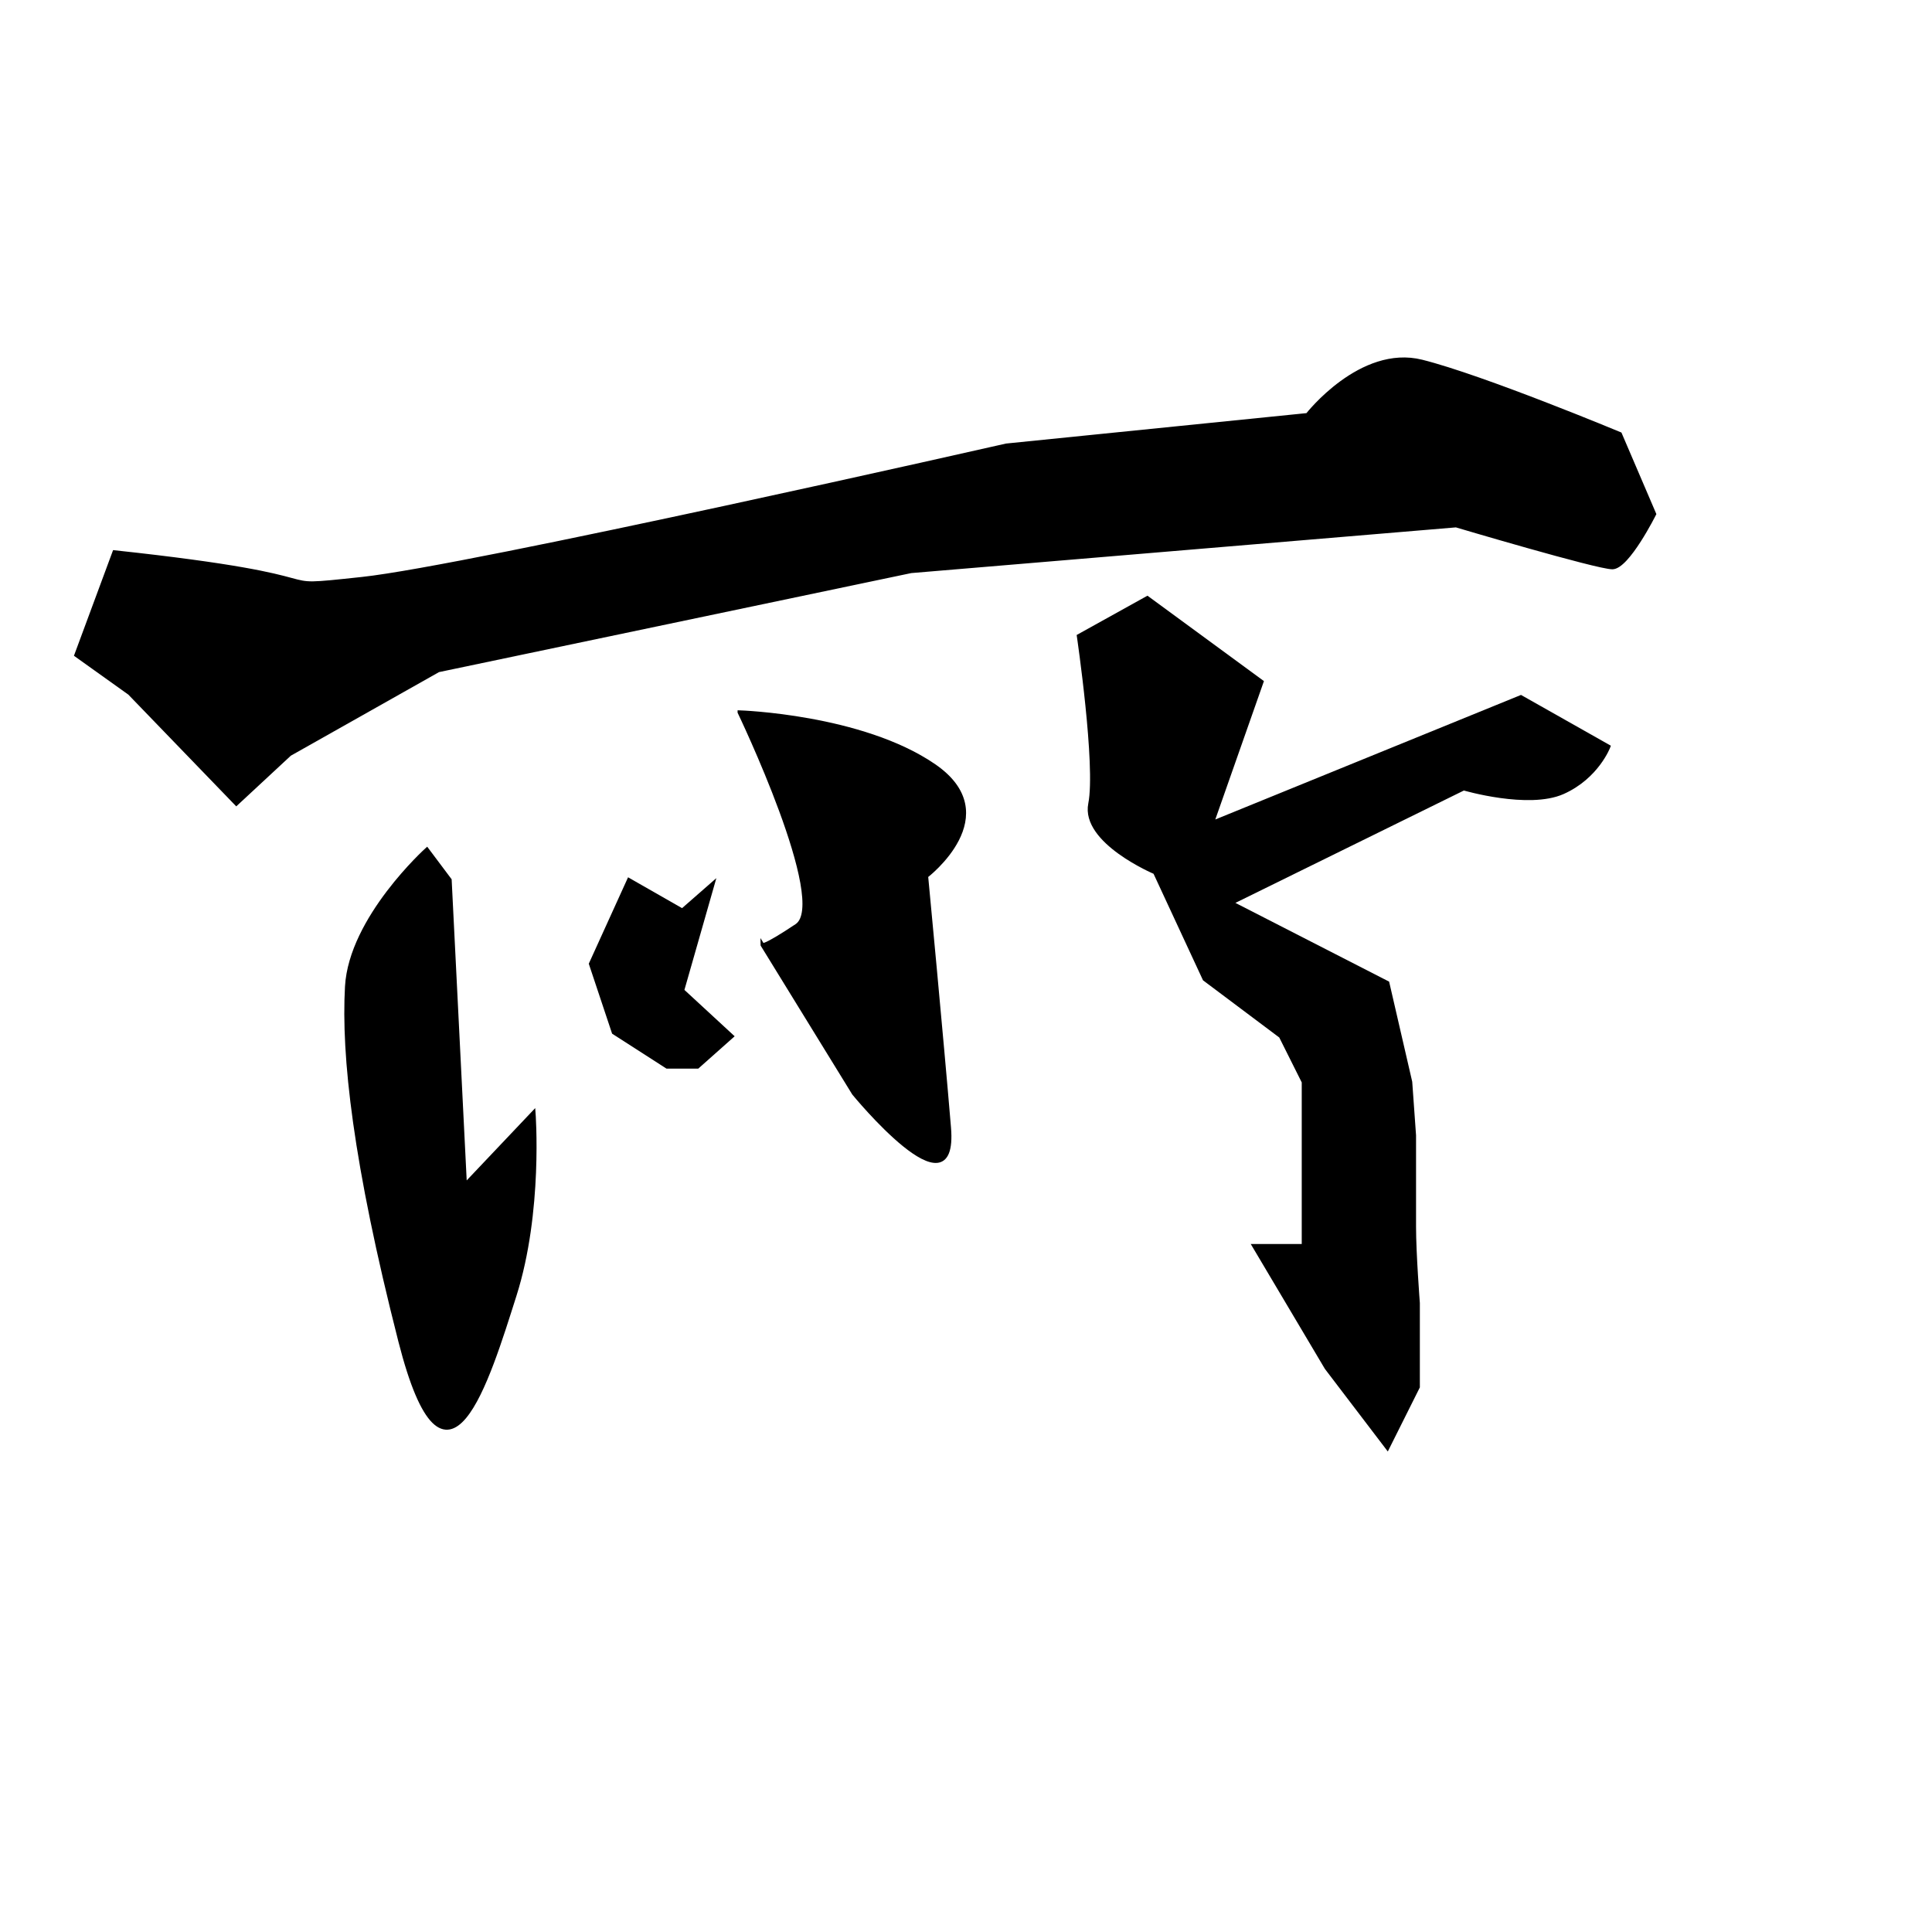 <?xml version="1.0" encoding="UTF-8" standalone="no"?>
<!-- Created with Inkscape (http://www.inkscape.org/) -->

<svg
   xmlns:dc="http://purl.org/dc/elements/1.1/"
   xmlns:cc="http://creativecommons.org/ns#"
   xmlns:rdf="http://www.w3.org/1999/02/22-rdf-syntax-ns#"
   xmlns:svg="http://www.w3.org/2000/svg"
   xmlns="http://www.w3.org/2000/svg"
   xmlns:sodipodi="http://sodipodi.sourceforge.net/DTD/sodipodi-0.dtd"
   xmlns:inkscape="http://www.inkscape.org/namespaces/inkscape"
   width="512"
   height="512"
   viewBox="0 0 135.467 135.467"
   version="1.1"
   id="svg9417"
   inkscape:version="0.92.4 (5da689c313, 2019-01-14)"
   sodipodi:docname="U+6240.svgbg.svg">
  <defs
     id="defs9411" />
  <sodipodi:namedview
     id="base"
     pagecolor="#ffffff"
     bordercolor="#666666"
     borderopacity="1.0"
     inkscape:pageopacity="0.0"
     inkscape:pageshadow="2"
     inkscape:zoom="0.98994949"
     inkscape:cx="419.12191"
     inkscape:cy="239.8976"
     inkscape:document-units="mm"
     inkscape:current-layer="layer1"
     showgrid="false"
     units="px"
     inkscape:window-width="1920"
     inkscape:window-height="1017"
     inkscape:window-x="-8"
     inkscape:window-y="-8"
     inkscape:window-maximized="1" />
  <g
     inkscape:label="圖層 1"
     inkscape:groupmode="layer"
     id="layer1"
     transform="translate(0,-161.533)">
    <path
       style="fill:#000000;stroke:#000000;stroke-width:0.265px;stroke-linecap:butt;stroke-linejoin:miter;stroke-opacity:1;fill-opacity:1"
       d="m 8.018,200.248 c 17.373,1.871 9.889,2.673 17.373,1.871 7.484,-0.802 45.169,-9.354 45.169,-9.354 l 21.114,-2.138 c 0,0 3.742,-4.811 8.018,-3.742 4.276,1.069 13.898,5.078 13.898,5.078 l 2.405,5.613 c 0,0 -1.871,3.742 -2.94,3.742 -1.069,0 -10.958,-2.94 -10.958,-2.94 l -38.22,3.207 -33.141,6.949 -10.424,5.88 -3.742,3.475 -7.484,-7.751 -3.742,-2.673 z"
       id="path9430"
       inkscape:connector-curvature="0" />
    <path
       style="fill:#000000;stroke:#000000;stroke-width:0.265px;stroke-linecap:butt;stroke-linejoin:miter;stroke-opacity:1;fill-opacity:1"
       d="m 31.538,223.234 1.069,21.382 4.811,-5.078 c 0,0 0.535,6.949 -1.336,12.829 -1.871,5.88 -4.811,15.769 -8.018,3.207 -3.207,-12.562 -4.009,-20.045 -3.742,-24.856 0.267,-4.811 5.613,-9.622 5.613,-9.622 z"
       id="path9432"
       inkscape:connector-curvature="0" />
    <path
       style="fill:#000000;stroke:#000000;stroke-width:0.265px;stroke-linecap:butt;stroke-linejoin:miter;stroke-opacity:1;fill-opacity:1"
       d="m 51.85,211.474 c 0,0 6.414,13.363 4.009,14.967 -2.405,1.604 -2.405,1.336 -2.405,1.336 l 6.414,10.424 c 0,0 7.216,8.82 6.682,2.405 -0.535,-6.414 -1.604,-17.64 -1.604,-17.64 0,0 5.613,-4.276 0.535,-7.751 -5.078,-3.474 -13.631,-3.742 -13.631,-3.742 z"
       id="path9434"
       inkscape:connector-curvature="0" />
    <path
       style="fill:#000000;stroke:#000000;stroke-width:0.265px;stroke-linecap:butt;stroke-linejoin:miter;stroke-opacity:1;fill-opacity:1"
       d="m 44.099,223.234 -2.673,5.88 1.604,4.811 3.742,2.405 h 2.138 l 2.405,-2.138 -3.475,-3.207 2.138,-7.484 -2.138,1.871 z"
       id="path9436"
       inkscape:connector-curvature="0" />
    <path
       style="fill:#000000;stroke:#000000;stroke-width:0.265px;stroke-linecap:butt;stroke-linejoin:miter;stroke-opacity:1;fill-opacity:1"
       d="m 75.637,206.128 c 0,0 1.336,9.087 0.802,11.76 -0.535,2.673 4.544,4.811 4.544,4.811 l 3.475,7.484 5.345,4.009 1.604,3.207 v 11.493 h -3.475 l 5.078,8.553 4.276,5.613 2.138,-4.276 v -5.88 c 0,0 -0.267,-3.474 -0.267,-5.345 0,-1.871 0,-6.414 0,-6.414 l -0.267,-3.742 -1.604,-6.949 -10.958,-5.613 16.303,-8.018 c 0,0 4.544,1.336 6.949,0.267 2.405,-1.069 3.207,-3.207 3.207,-3.207 l -6.147,-3.474 -21.649,8.82 3.475,-9.889 -8.018,-5.88 z"
       id="path9438"
       inkscape:connector-curvature="0" />
  </g>
</svg>
